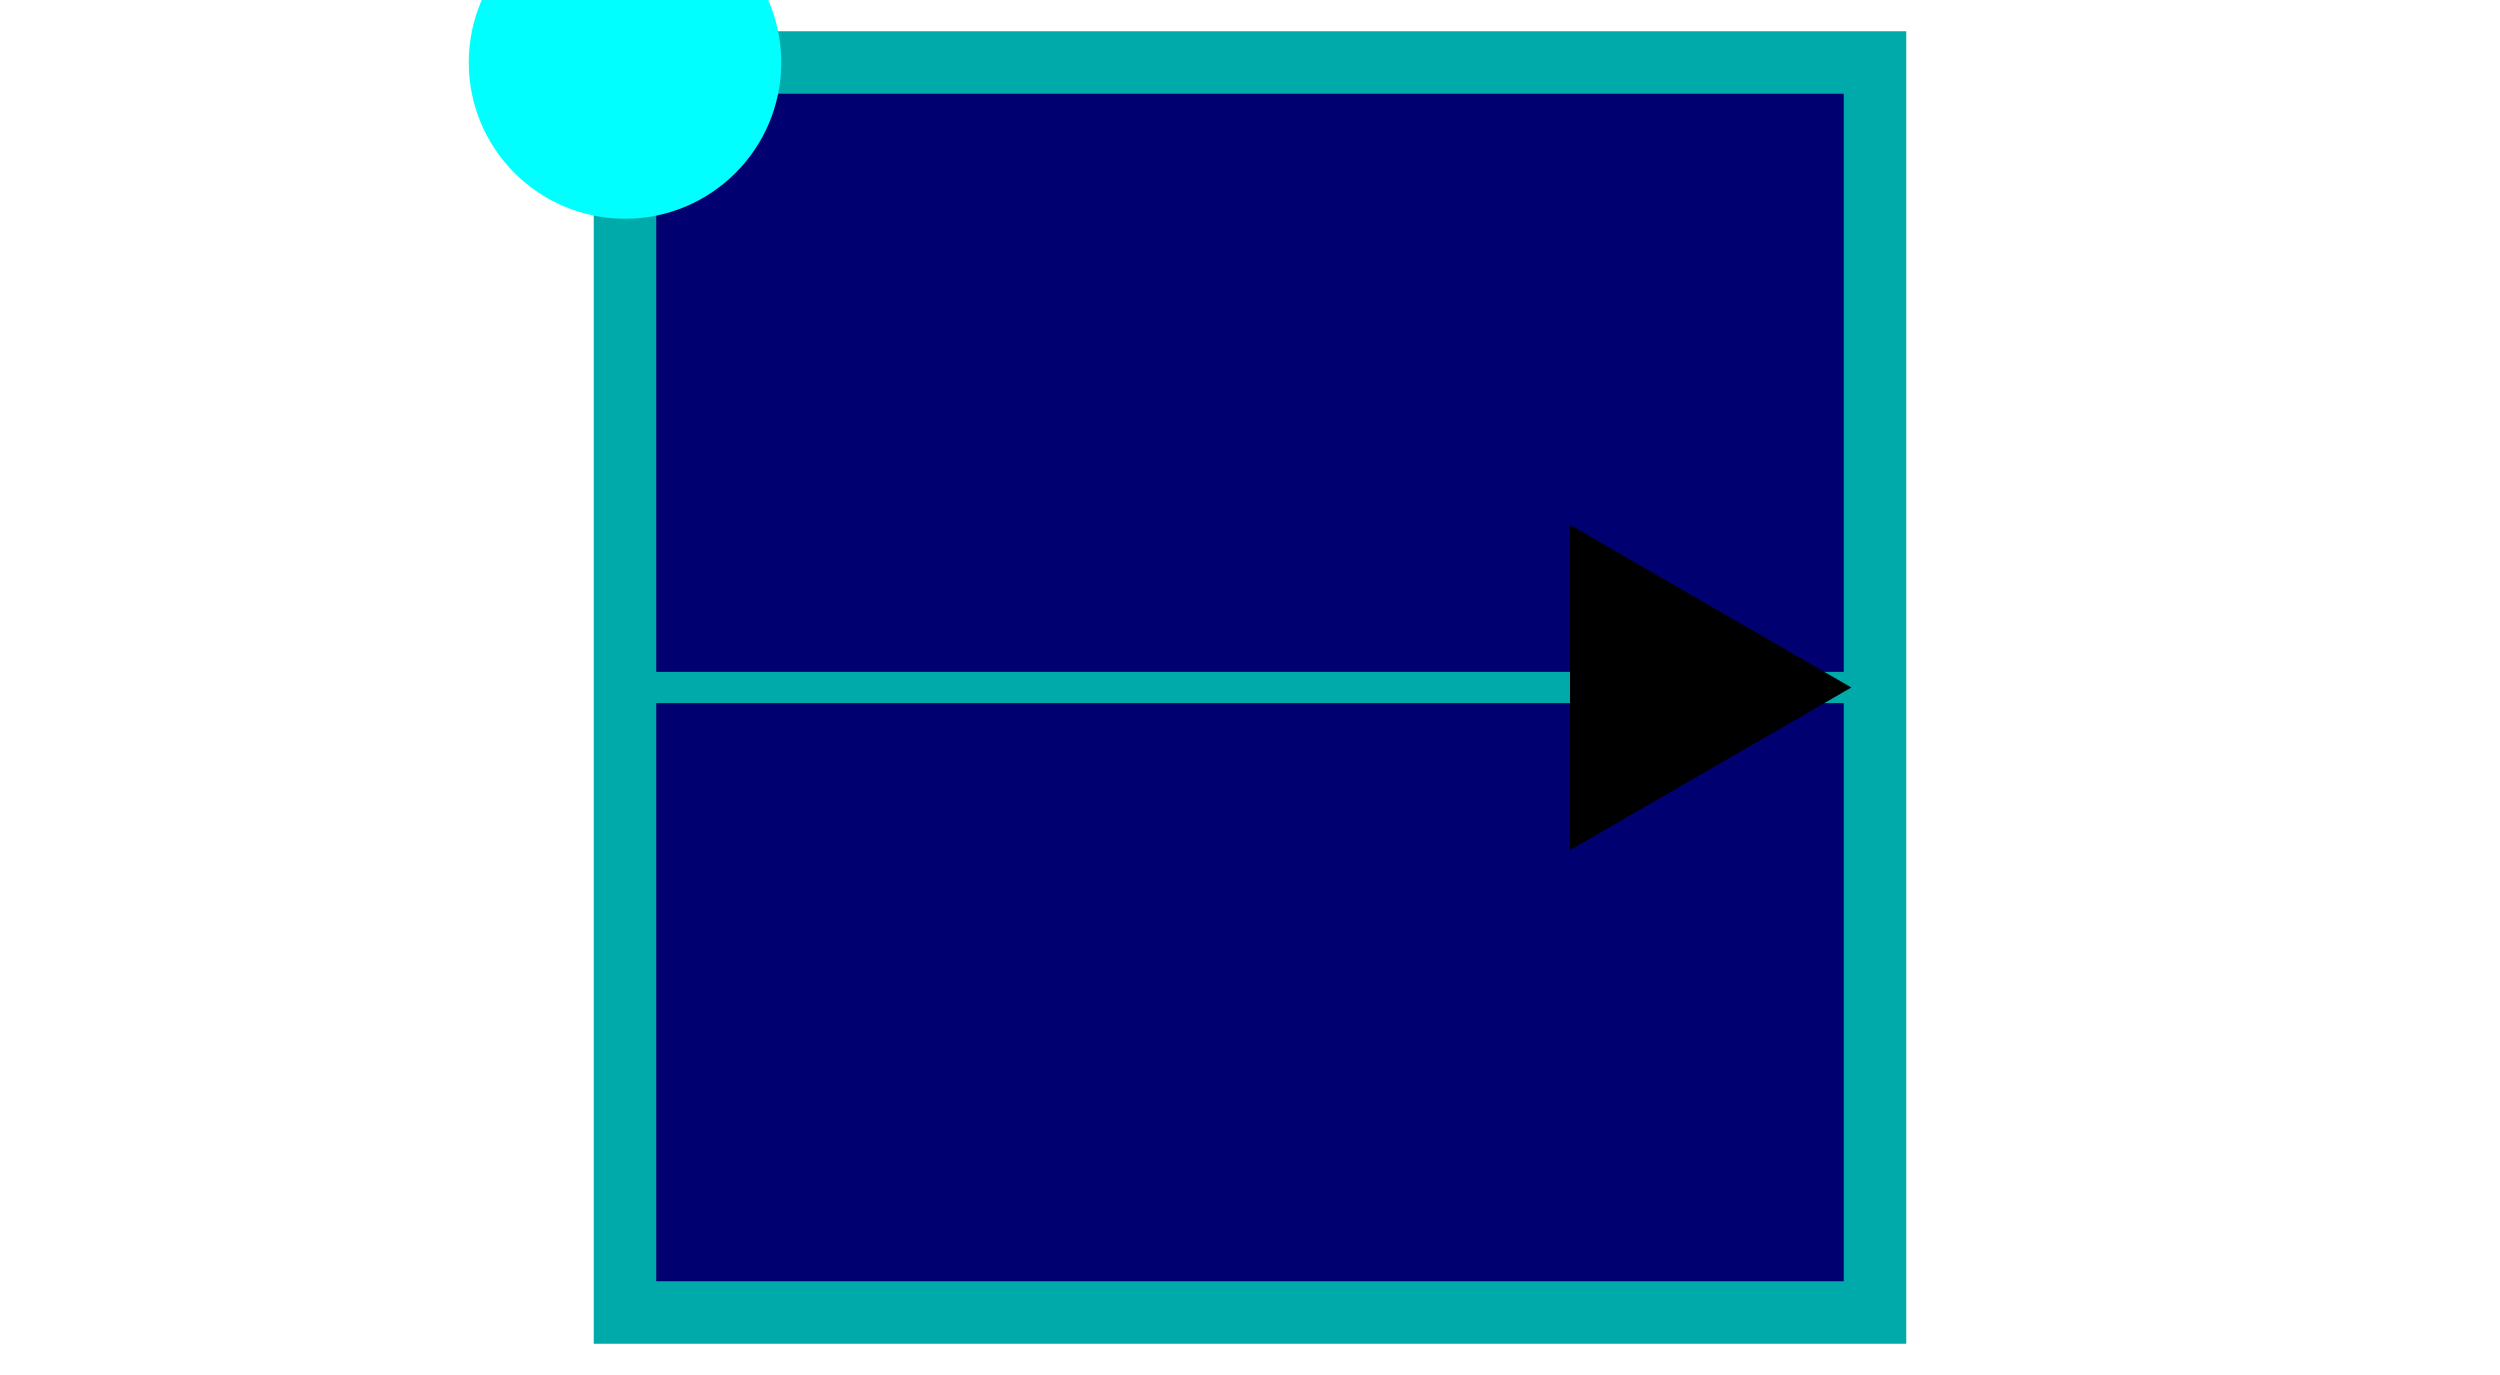 <?xml version="1.0" encoding="UTF-8" standalone="no"?>
<svg
   id="svg8"
   version="1.1"
   viewBox="-10 -1 40 22"
   height="2.2cm"
   width="4cm"
   xml:space="preserve"
   xmlns="http://www.w3.org/2000/svg"
   xmlns:svg="http://www.w3.org/2000/svg"
   xmlns:rdf="http://www.w3.org/1999/02/22-rdf-syntax-ns#"
   xmlns:cc="http://creativecommons.org/ns#"
   xmlns:dc="http://purl.org/dc/elements/1.1/"><defs
     id="defs2"><marker
       style="overflow:visible"
       id="TriangleStart"
       refX="4"
       refY="0"
       orient="auto-start-reverse"
       markerWidth="9"
       markerHeight="10.405"
       viewBox="0 0 5.324 6.155"
       preserveAspectRatio="xMidYMid"><path
         transform="scale(0.5)"
         style="fill:context-stroke;fill-rule:evenodd;stroke:context-stroke;stroke-width:1pt"
         d="M 5.77,0 -2.88,5 V -5 Z"
         id="path135" /></marker></defs>
     <rect
       style="fill:#000071;fill-opacity:1;fill-rule:evenodd;stroke:#00aaaa;stroke-width:1;stroke-linecap:square;stroke-dasharray:none;stroke-opacity:1"
       id="rect15"
       width="20"
       height="20"
       x="0"
       y="0" /><path
       style="fill:none;stroke:#00aaaa;stroke-width:0.5;stroke-linecap:butt;stroke-linejoin:miter;stroke-dasharray:none;stroke-opacity:1;marker-end:url(#TriangleStart)"
       d="M 0,10 H 20"
       id="path" />
    <style>
      #agent {
        offset-path: path('M -20,10 H 40');
        offset-distance: 0%;
        animation: agent 3s linear alternate infinite;
      }
      @keyframes agent {
        from { offset-distance: 0%; }
        to   { offset-distance: 100%; }
      }
      #path {
        transform: scale(1.0, 1.0);
        transform-origin: 10px 10px;
        animation: path 6s linear infinite;
      }
      @keyframes path {
          0.000% { transform: scale(1.0, 1.0); }
         33.333% { transform: scale(1.0, 1.0); }
         35.000% { transform: scale(-1.0, 1.0); }
         83.333% { transform: scale(-1.0, 1.0); }
         85.000% { transform: scale(1.0, 1.0); }
        100.000% { transform: scale(1.0, 1.0); }
      }
    </style>
    <circle
      style="fill:#00ffff;fill-rule:evenodd;stroke-width:1;stroke-linecap:square"
      id="agent"
      r="2.5" />
</svg>
